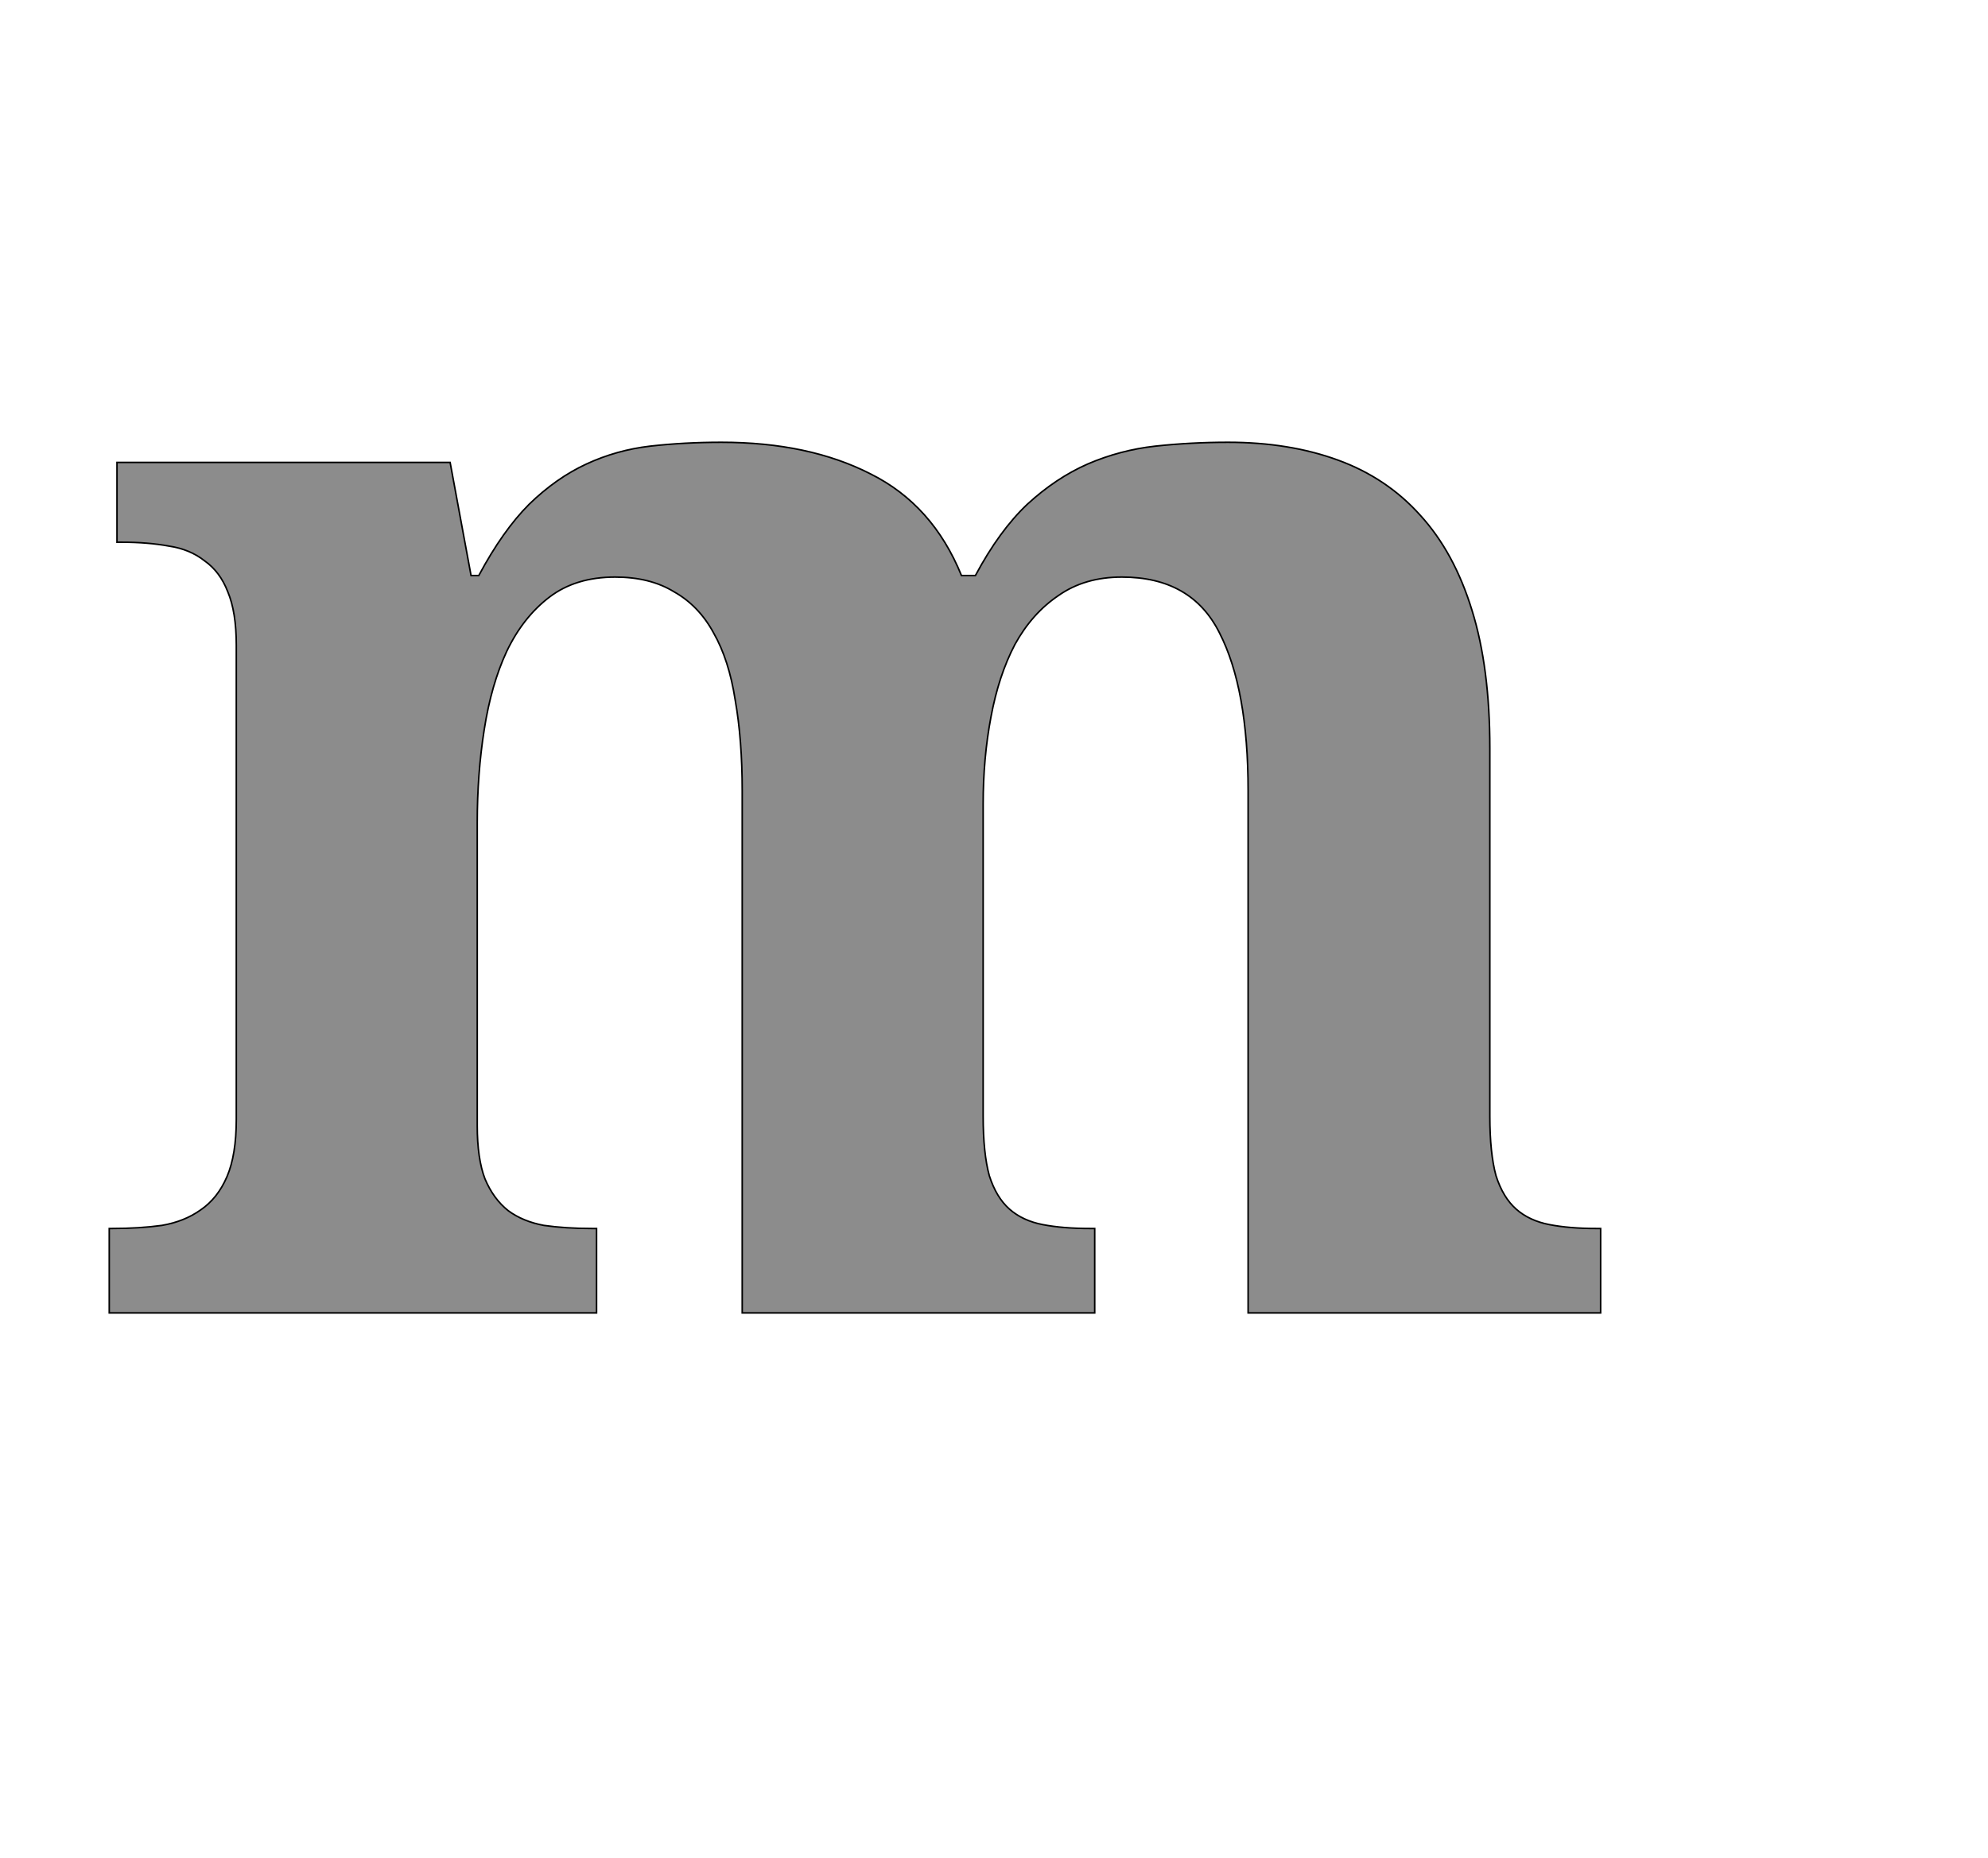 <!--
BEGIN METADATA

BBOX_X_MIN 41
BBOX_Y_MIN 0
BBOX_X_MAX 1966
BBOX_Y_MAX 1124
WIDTH 1925
HEIGHT 1124
H_BEARING_X 41
H_BEARING_Y 1124
H_ADVANCE 2019
V_BEARING_X -968
V_BEARING_Y 471
V_ADVANCE 2067
ORIGIN_X 0
ORIGIN_Y 0

END METADATA
-->

<svg width='2566px' height='2399px' xmlns='http://www.w3.org/2000/svg' version='1.1'>

 <!-- make sure glyph is visible within svg window -->
 <g fill-rule='nonzero'  transform='translate(100 1695)'>

  <!-- draw actual outline using lines and Bezier curves-->
  <path fill='black' stroke='black' fill-opacity='0.45'  stroke-width='2'  d='
 M 858,0
 L 858,-674
 Q 858,-740 849,-791
 Q 841,-843 821,-878
 Q 802,-913 770,-931
 Q 739,-950 694,-950
 Q 643,-950 609,-924
 Q 575,-898 554,-854
 Q 534,-811 525,-753
 Q 516,-696 516,-633
 L 516,-242
 Q 516,-199 526,-173
 Q 537,-147 556,-132
 Q 575,-118 602,-113
 Q 630,-109 664,-109
 L 670,-109
 L 670,0
 L 41,0
 L 41,-109
 L 45,-109
 Q 80,-109 109,-113
 Q 138,-118 159,-133
 Q 181,-148 193,-176
 Q 205,-204 205,-250
 L 205,-862
 Q 205,-905 194,-931
 Q 184,-957 164,-971
 Q 145,-986 118,-990
 Q 91,-995 57,-995
 L 51,-995
 L 51,-1098
 L 481,-1098
 L 508,-952
 L 518,-952
 Q 549,-1010 583,-1044
 Q 618,-1078 657,-1096
 Q 696,-1114 739,-1119
 Q 783,-1124 831,-1124
 Q 944,-1124 1024,-1083
 Q 1104,-1043 1141,-952
 L 1159,-952
 Q 1190,-1010 1226,-1044
 Q 1263,-1078 1304,-1096
 Q 1346,-1114 1391,-1119
 Q 1437,-1124 1485,-1124
 Q 1564,-1124 1627,-1101
 Q 1690,-1078 1733,-1030
 Q 1777,-982 1800,-907
 Q 1823,-833 1823,-729
 L 1823,-254
 Q 1823,-206 1831,-177
 Q 1840,-149 1857,-134
 Q 1874,-119 1900,-114
 Q 1926,-109 1960,-109
 L 1966,-109
 L 1966,0
 L 1511,0
 L 1511,-674
 Q 1511,-806 1474,-878
 Q 1438,-950 1348,-950
 Q 1300,-950 1266,-926
 Q 1232,-903 1210,-863
 Q 1189,-823 1179,-769
 Q 1169,-716 1169,-657
 L 1169,-254
 Q 1169,-206 1177,-177
 Q 1186,-149 1203,-134
 Q 1220,-119 1246,-114
 Q 1272,-109 1307,-109
 L 1313,-109
 L 1313,0
 L 858,0
 Z

  '/>
 </g>
</svg>

